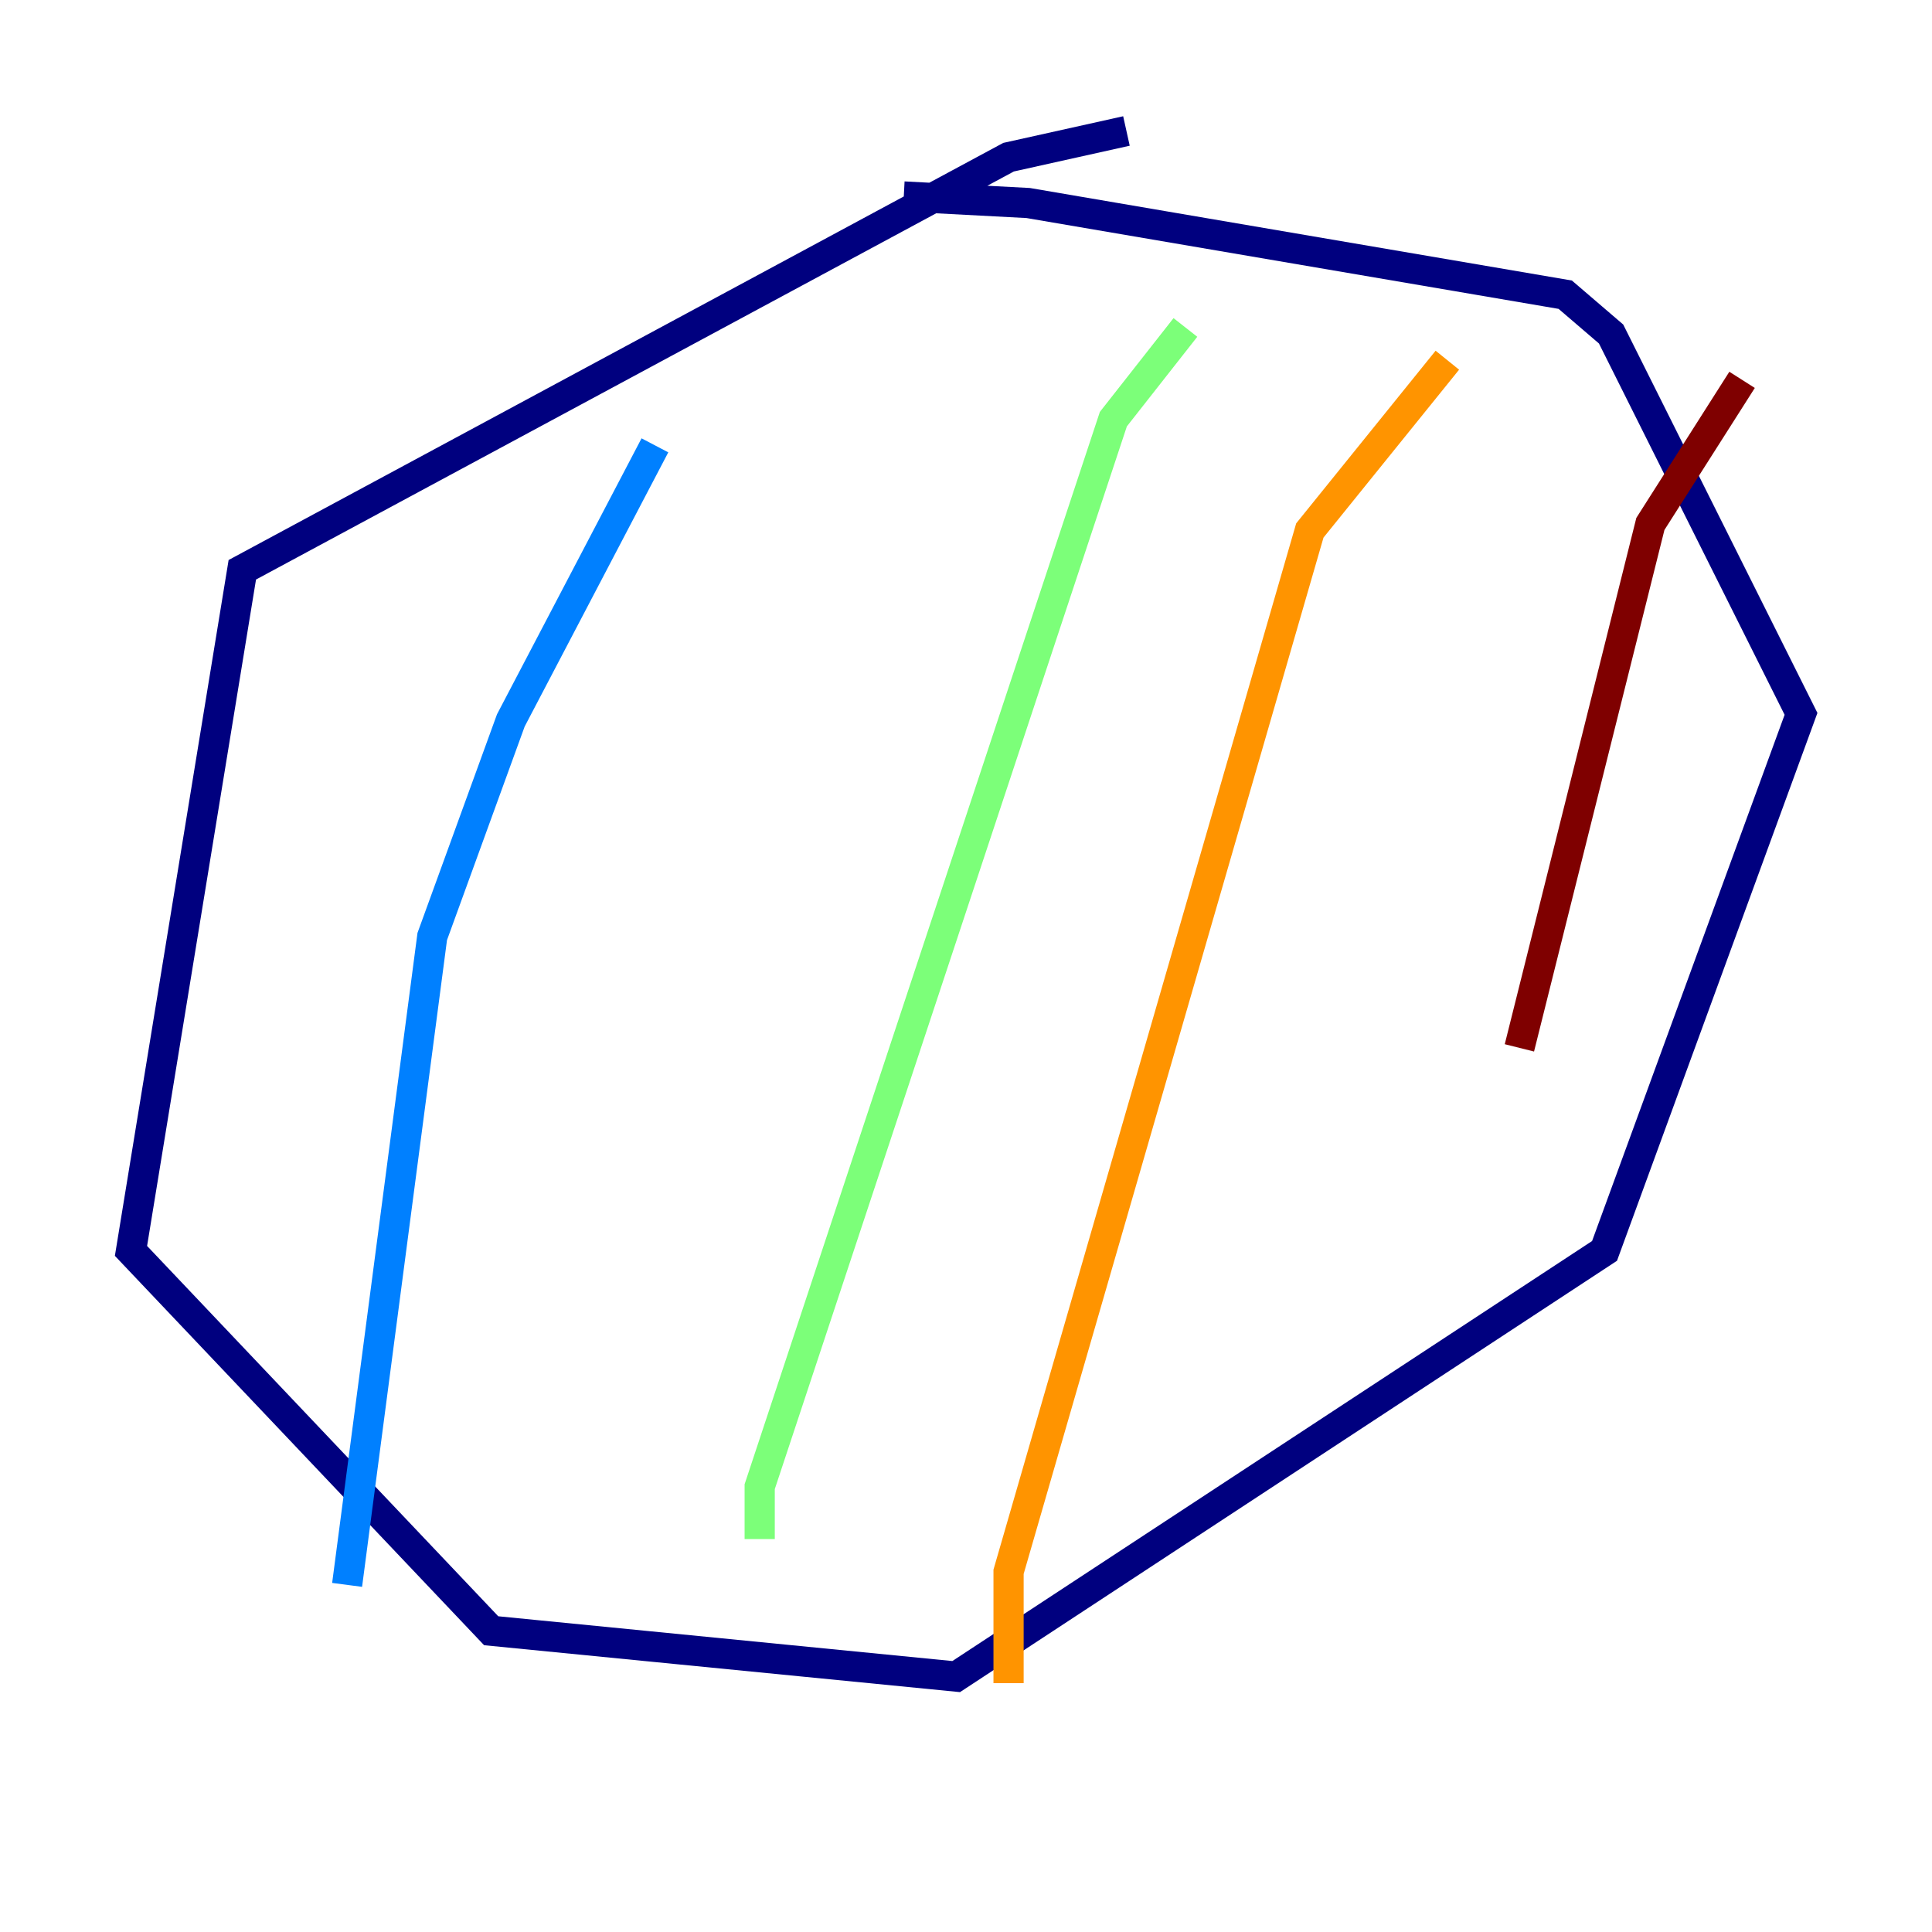 <?xml version="1.0" encoding="utf-8" ?>
<svg baseProfile="tiny" height="128" version="1.2" viewBox="0,0,128,128" width="128" xmlns="http://www.w3.org/2000/svg" xmlns:ev="http://www.w3.org/2001/xml-events" xmlns:xlink="http://www.w3.org/1999/xlink"><defs /><polyline fill="none" points="74.63,8.678 66.82,10.414 16.054,37.749 8.678,82.875 32.542,108.041 63.349,111.078 106.305,82.875 119.322,47.295 106.739,22.129 103.702,19.525 68.122,13.451 59.878,13.017" stroke="#00007f" stroke-width="2" /><polyline fill="none" points="43.39,29.505 33.844,47.729 28.637,62.047 22.997,105.003" stroke="#0080ff" stroke-width="2" /><polyline fill="none" points="78.536,21.695 73.763,27.77 50.332,98.495 50.332,101.966" stroke="#7cff79" stroke-width="2" /><polyline fill="none" points="95.891,23.864 86.78,35.146 66.82,104.136 66.82,111.512" stroke="#ff9400" stroke-width="2" /><polyline fill="none" points="115.417,25.166 109.342,34.712 100.664,69.424" stroke="#7f0000" stroke-width="2" /></svg>